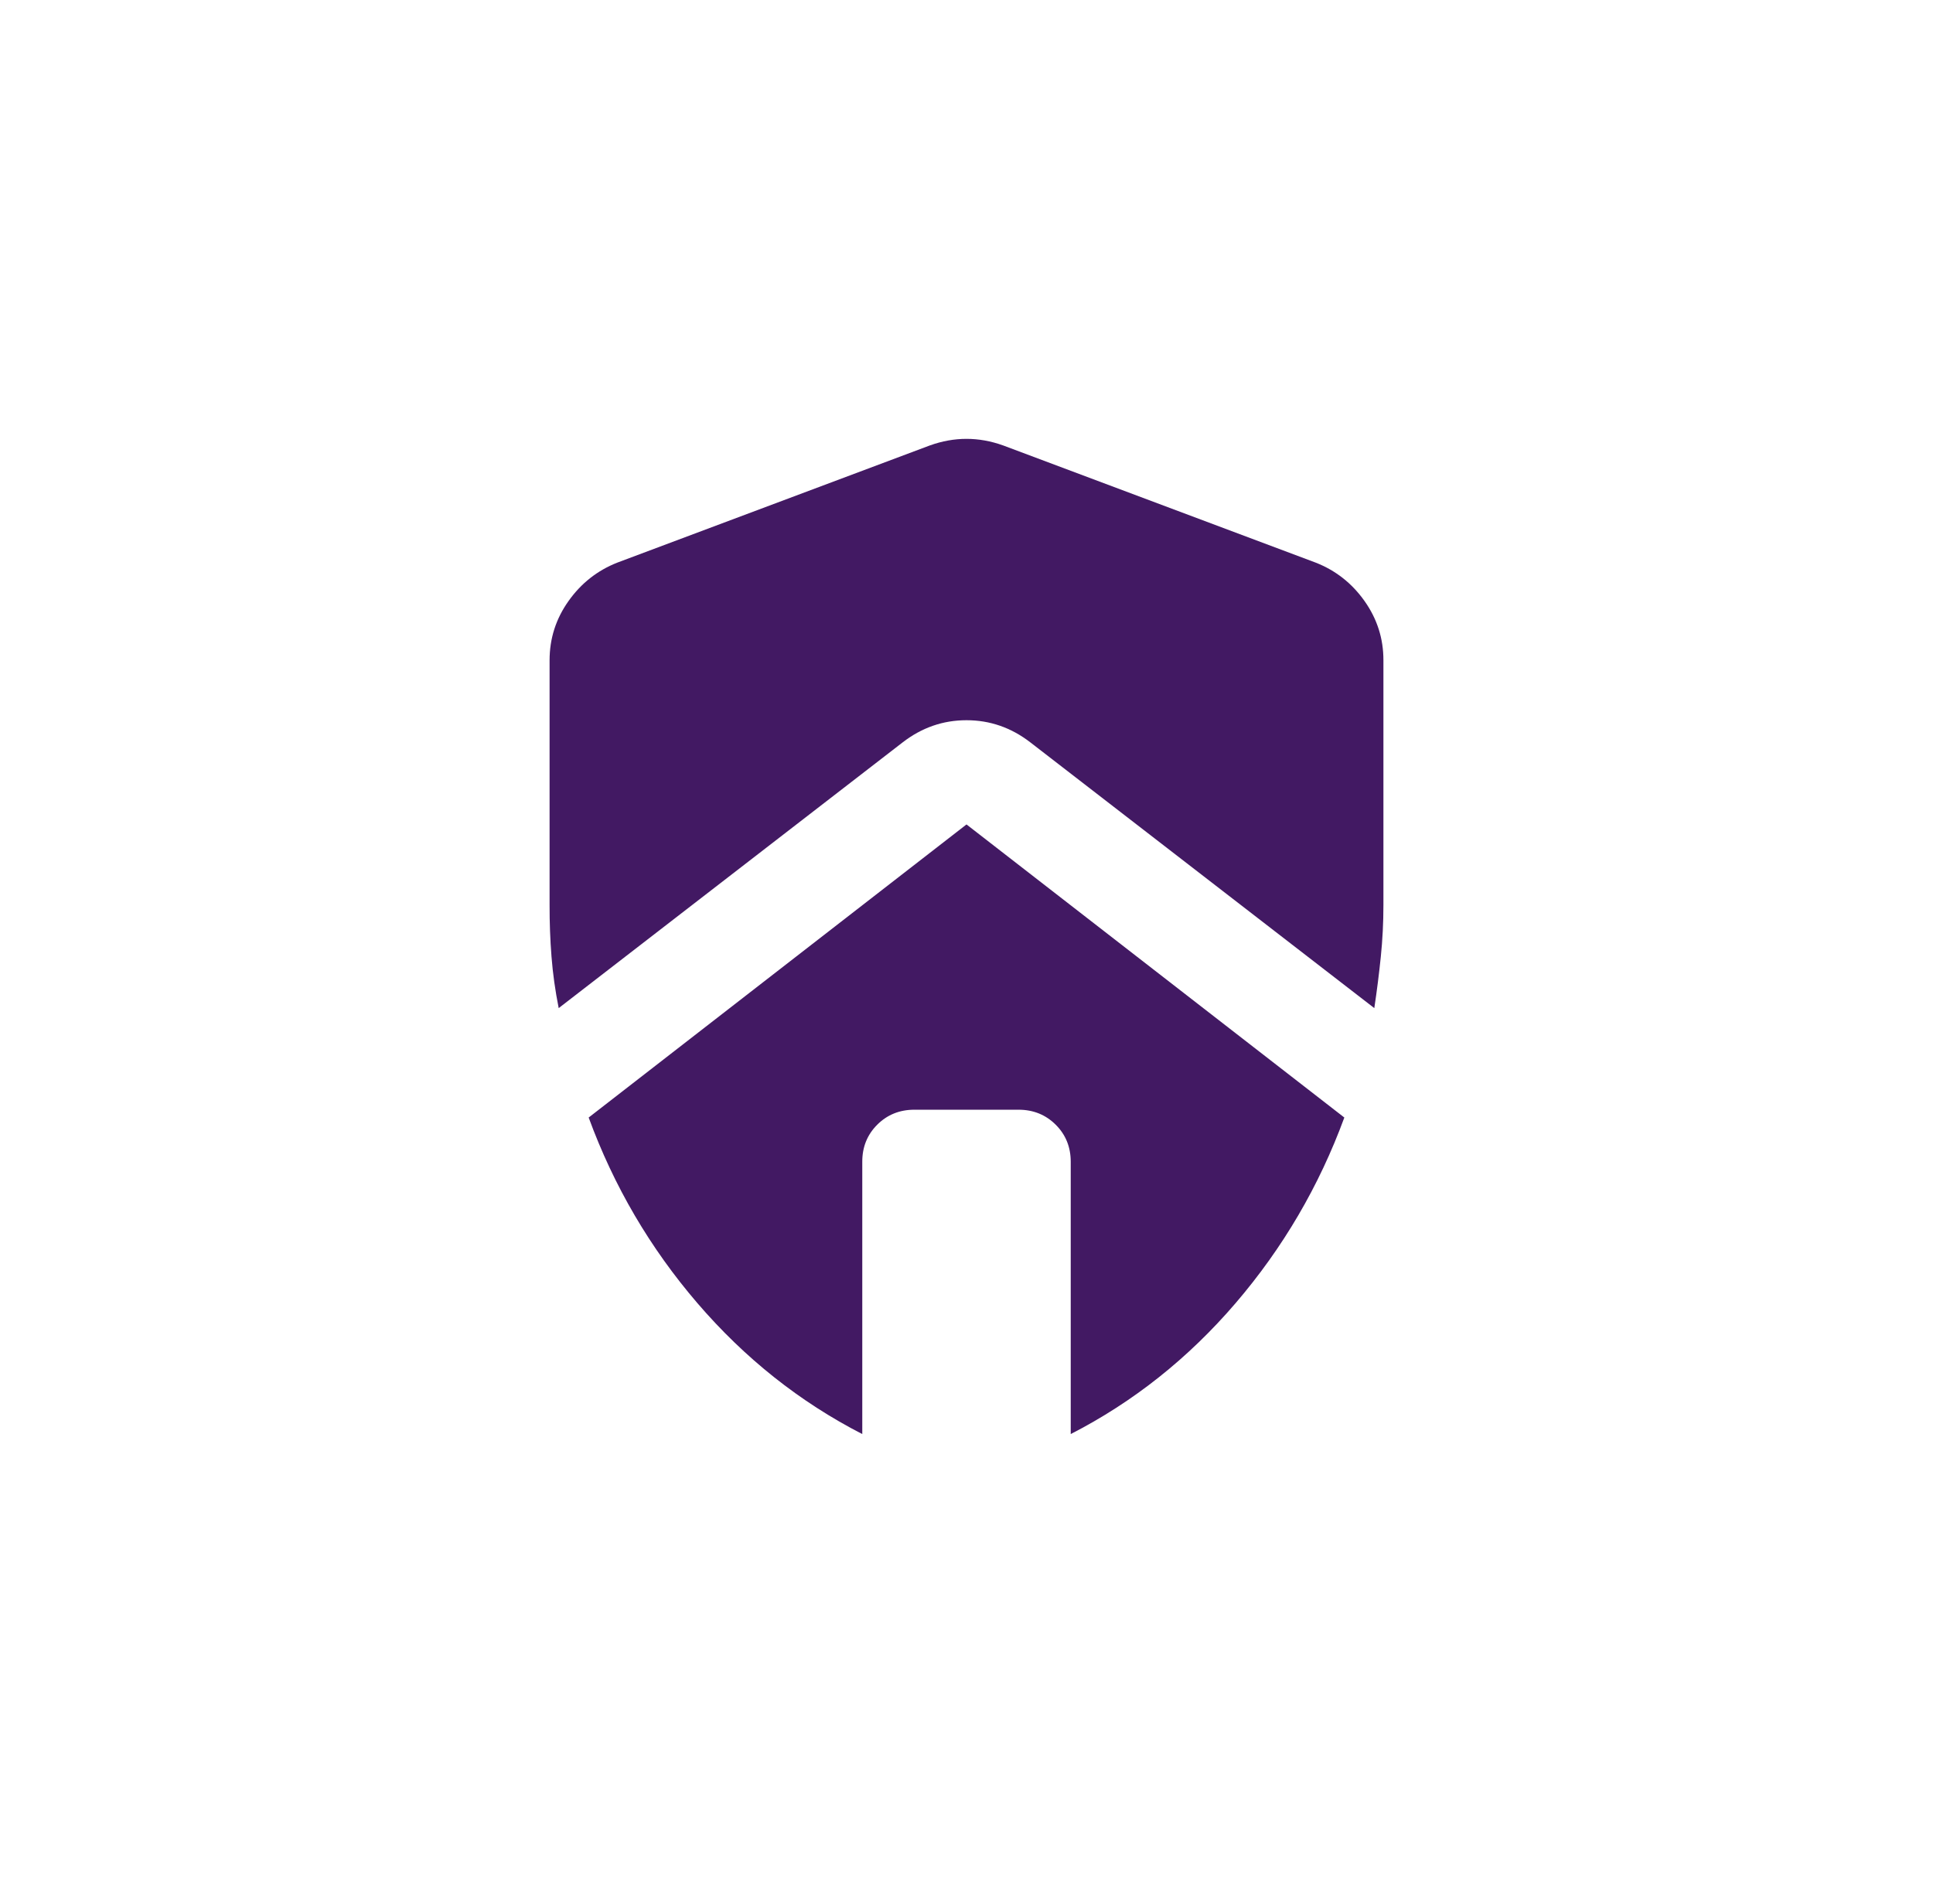 <svg width="136" height="134" viewBox="0 0 136 134" fill="none" xmlns="http://www.w3.org/2000/svg">
<g filter="url(#filter0_d_3_7581)">
<rect x="2.5" y="2" width="131" height="130" rx="65" fill="white"/>
</g>
<path d="M41.417 78.642L68 58.017L94.583 78.642C92.811 83.469 90.26 87.824 86.931 91.706C83.602 95.588 79.736 98.658 75.333 100.917V81.758C75.333 80.719 74.981 79.849 74.277 79.148C73.573 78.446 72.703 78.094 71.667 78.092H64.333C63.294 78.092 62.423 78.444 61.719 79.148C61.015 79.852 60.664 80.722 60.667 81.758V100.917C56.267 98.656 52.401 95.585 49.069 91.706C45.737 87.827 43.186 83.472 41.417 78.642ZM38.667 63.7V46.467C38.667 44.939 39.11 43.549 39.998 42.298C40.885 41.046 42.03 40.144 43.433 39.592L65.433 31.342C66.289 31.036 67.144 30.883 68 30.883C68.856 30.883 69.711 31.036 70.567 31.342L92.567 39.592C93.972 40.142 95.119 41.044 96.006 42.298C96.893 43.552 97.336 44.941 97.333 46.467V63.7C97.333 64.922 97.272 66.13 97.15 67.323C97.028 68.516 96.875 69.722 96.692 70.942L72.492 52.242C71.147 51.203 69.65 50.683 68 50.683C66.35 50.683 64.853 51.203 63.508 52.242L39.308 70.942C39.064 69.719 38.895 68.513 38.802 67.323C38.709 66.132 38.664 64.925 38.667 63.7Z" fill="#421963"/>
<defs>
<filter id="filter0_d_3_7581" x="0.5" y="0" width="135" height="134" filterUnits="userSpaceOnUse" color-interpolation-filters="sRGB">
<feFlood flood-opacity="0" result="BackgroundImageFix"/>
<feColorMatrix in="SourceAlpha" type="matrix" values="0 0 0 0 0 0 0 0 0 0 0 0 0 0 0 0 0 0 127 0" result="hardAlpha"/>
<feOffset/>
<feGaussianBlur stdDeviation="1"/>
<feComposite in2="hardAlpha" operator="out"/>
<feColorMatrix type="matrix" values="0 0 0 0 0.067 0 0 0 0 0.09 0 0 0 0 0.125 0 0 0 0.75 0"/>
<feBlend mode="normal" in2="BackgroundImageFix" result="effect1_dropShadow_3_7581"/>
<feBlend mode="normal" in="SourceGraphic" in2="effect1_dropShadow_3_7581" result="shape"/>
</filter>
</defs>
</svg>
